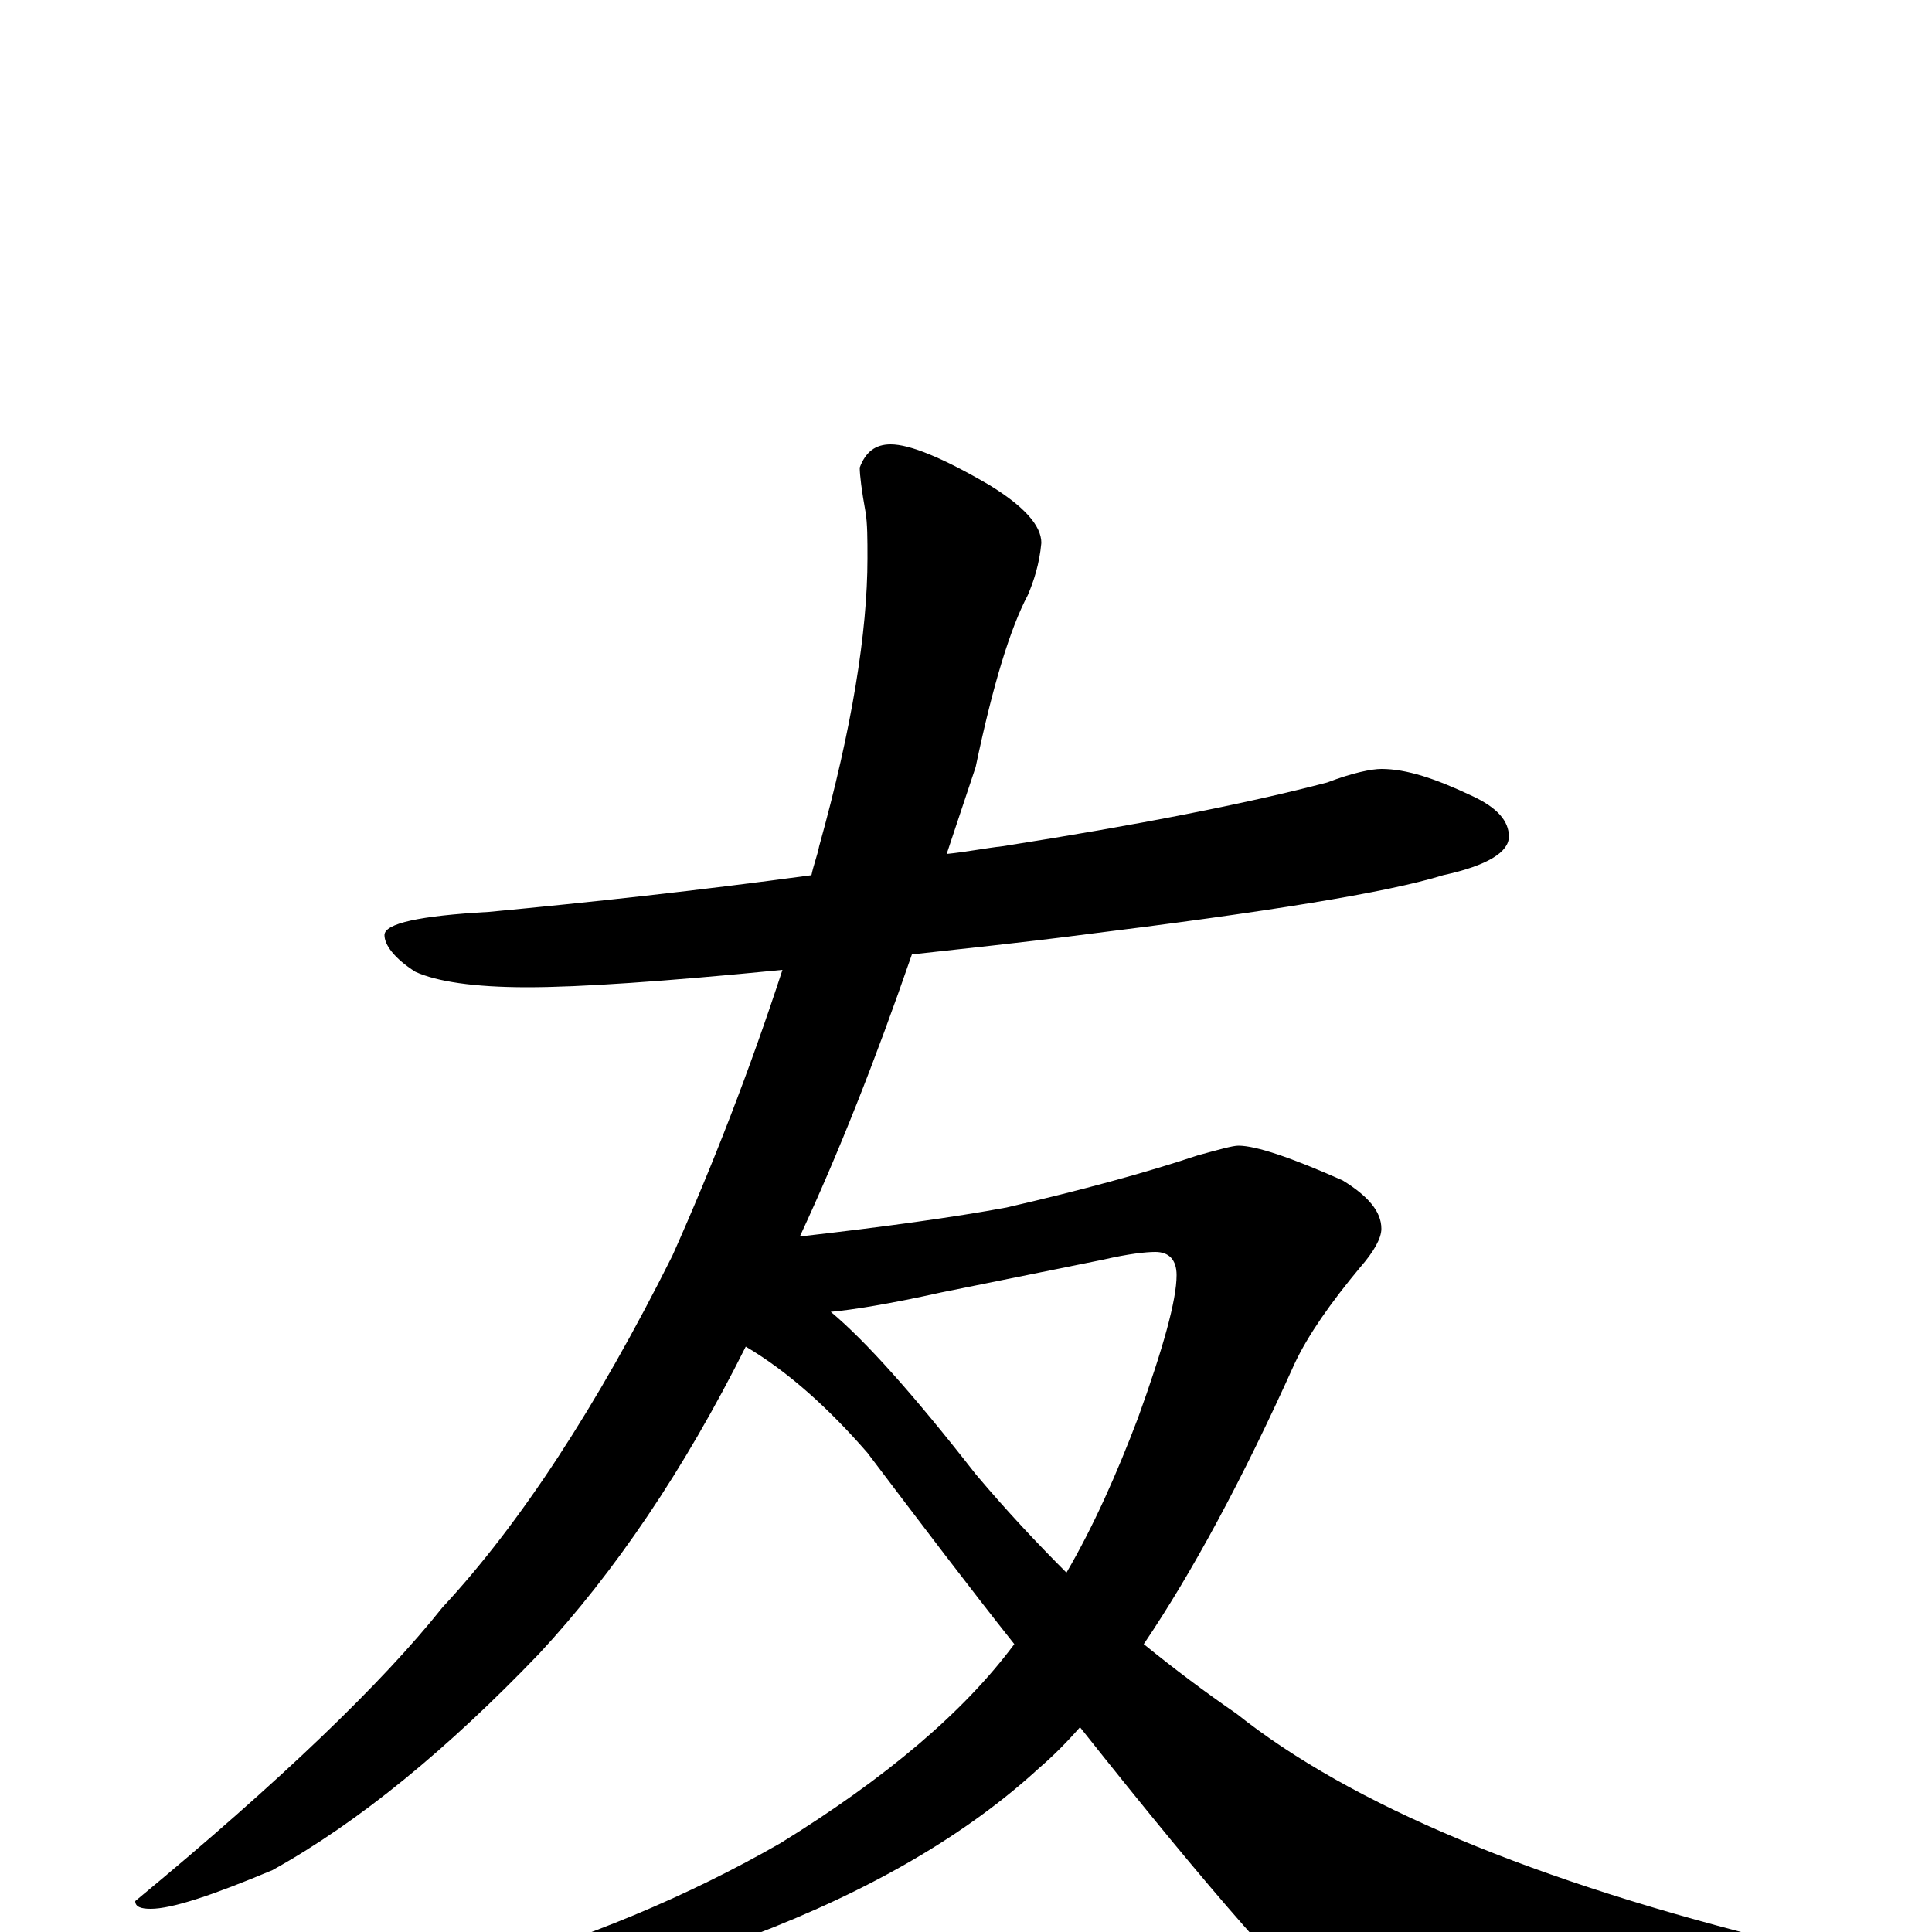 <?xml version="1.0" encoding="utf-8" ?>
<!DOCTYPE svg PUBLIC "-//W3C//DTD SVG 1.1//EN" "http://www.w3.org/Graphics/SVG/1.1/DTD/svg11.dtd">
<svg version="1.1" id="Layer_1" xmlns="http://www.w3.org/2000/svg" xmlns:xlink="http://www.w3.org/1999/xlink" x="0px" y="145px" width="1000px" height="1000px" viewBox="0 0 1000 1000" enable-background="new 0 0 1000 1000" xml:space="preserve">
<g id="Layer_1">
<path id="glyph" transform="matrix(1 0 0 -1 0 1000)" d="M715,602C728,602 743,597 762,588C775,582 781,575 781,567C781,559 770,552 747,547C718,538 656,528 559,516C528,512 499,509 472,506C453,451 434,403 414,360C458,365 494,370 521,375C560,384 593,393 620,402C631,405 638,407 641,407C650,407 668,401 695,389C708,381 715,373 715,364C715,359 711,352 704,344C689,326 677,309 670,294C643,234 617,186 592,149C608,136 624,124 640,113C699,66 794,26 925,-6C938,-10 945,-16 945,-23C945,-27 939,-31 926,-35C855,-53 796,-62 751,-62C726,-62 706,-56 691,-44C672,-31 628,19 559,106C552,98 545,91 538,85C501,51 452,22 389,-2C336,-24 293,-35 262,-35C241,-35 230,-32 230,-27C230,-25 234,-23 242,-21C303,-4 357,19 404,46C459,80 499,114 525,149C502,178 477,211 449,248C429,271 408,290 386,303C354,239 318,186 279,144C232,95 186,57 141,32C110,19 89,12 78,12C73,12 70,13 70,16C145,78 198,129 229,168C269,211 309,272 348,350C369,397 388,446 405,498C344,492 300,489 273,489C245,489 226,492 215,497C204,504 199,511 199,516C199,522 217,526 253,528C306,533 361,539 420,547C421,552 423,557 424,562C441,623 449,673 449,711C449,721 449,729 448,735C446,746 445,754 445,758C448,766 453,770 461,770C471,770 488,763 512,749C530,738 539,728 539,719C538,708 535,699 532,692C523,675 514,646 505,603C500,588 495,573 490,558C500,559 510,561 519,562C589,573 645,584 687,595C700,600 710,602 715,602M430,321C448,306 473,278 505,237C521,218 537,201 552,186C566,210 578,237 589,266C602,302 609,327 609,340C609,348 605,352 598,352C593,352 584,351 571,348l-84,-17C460,325 441,322 430,321z"/>
</g>
</svg>
